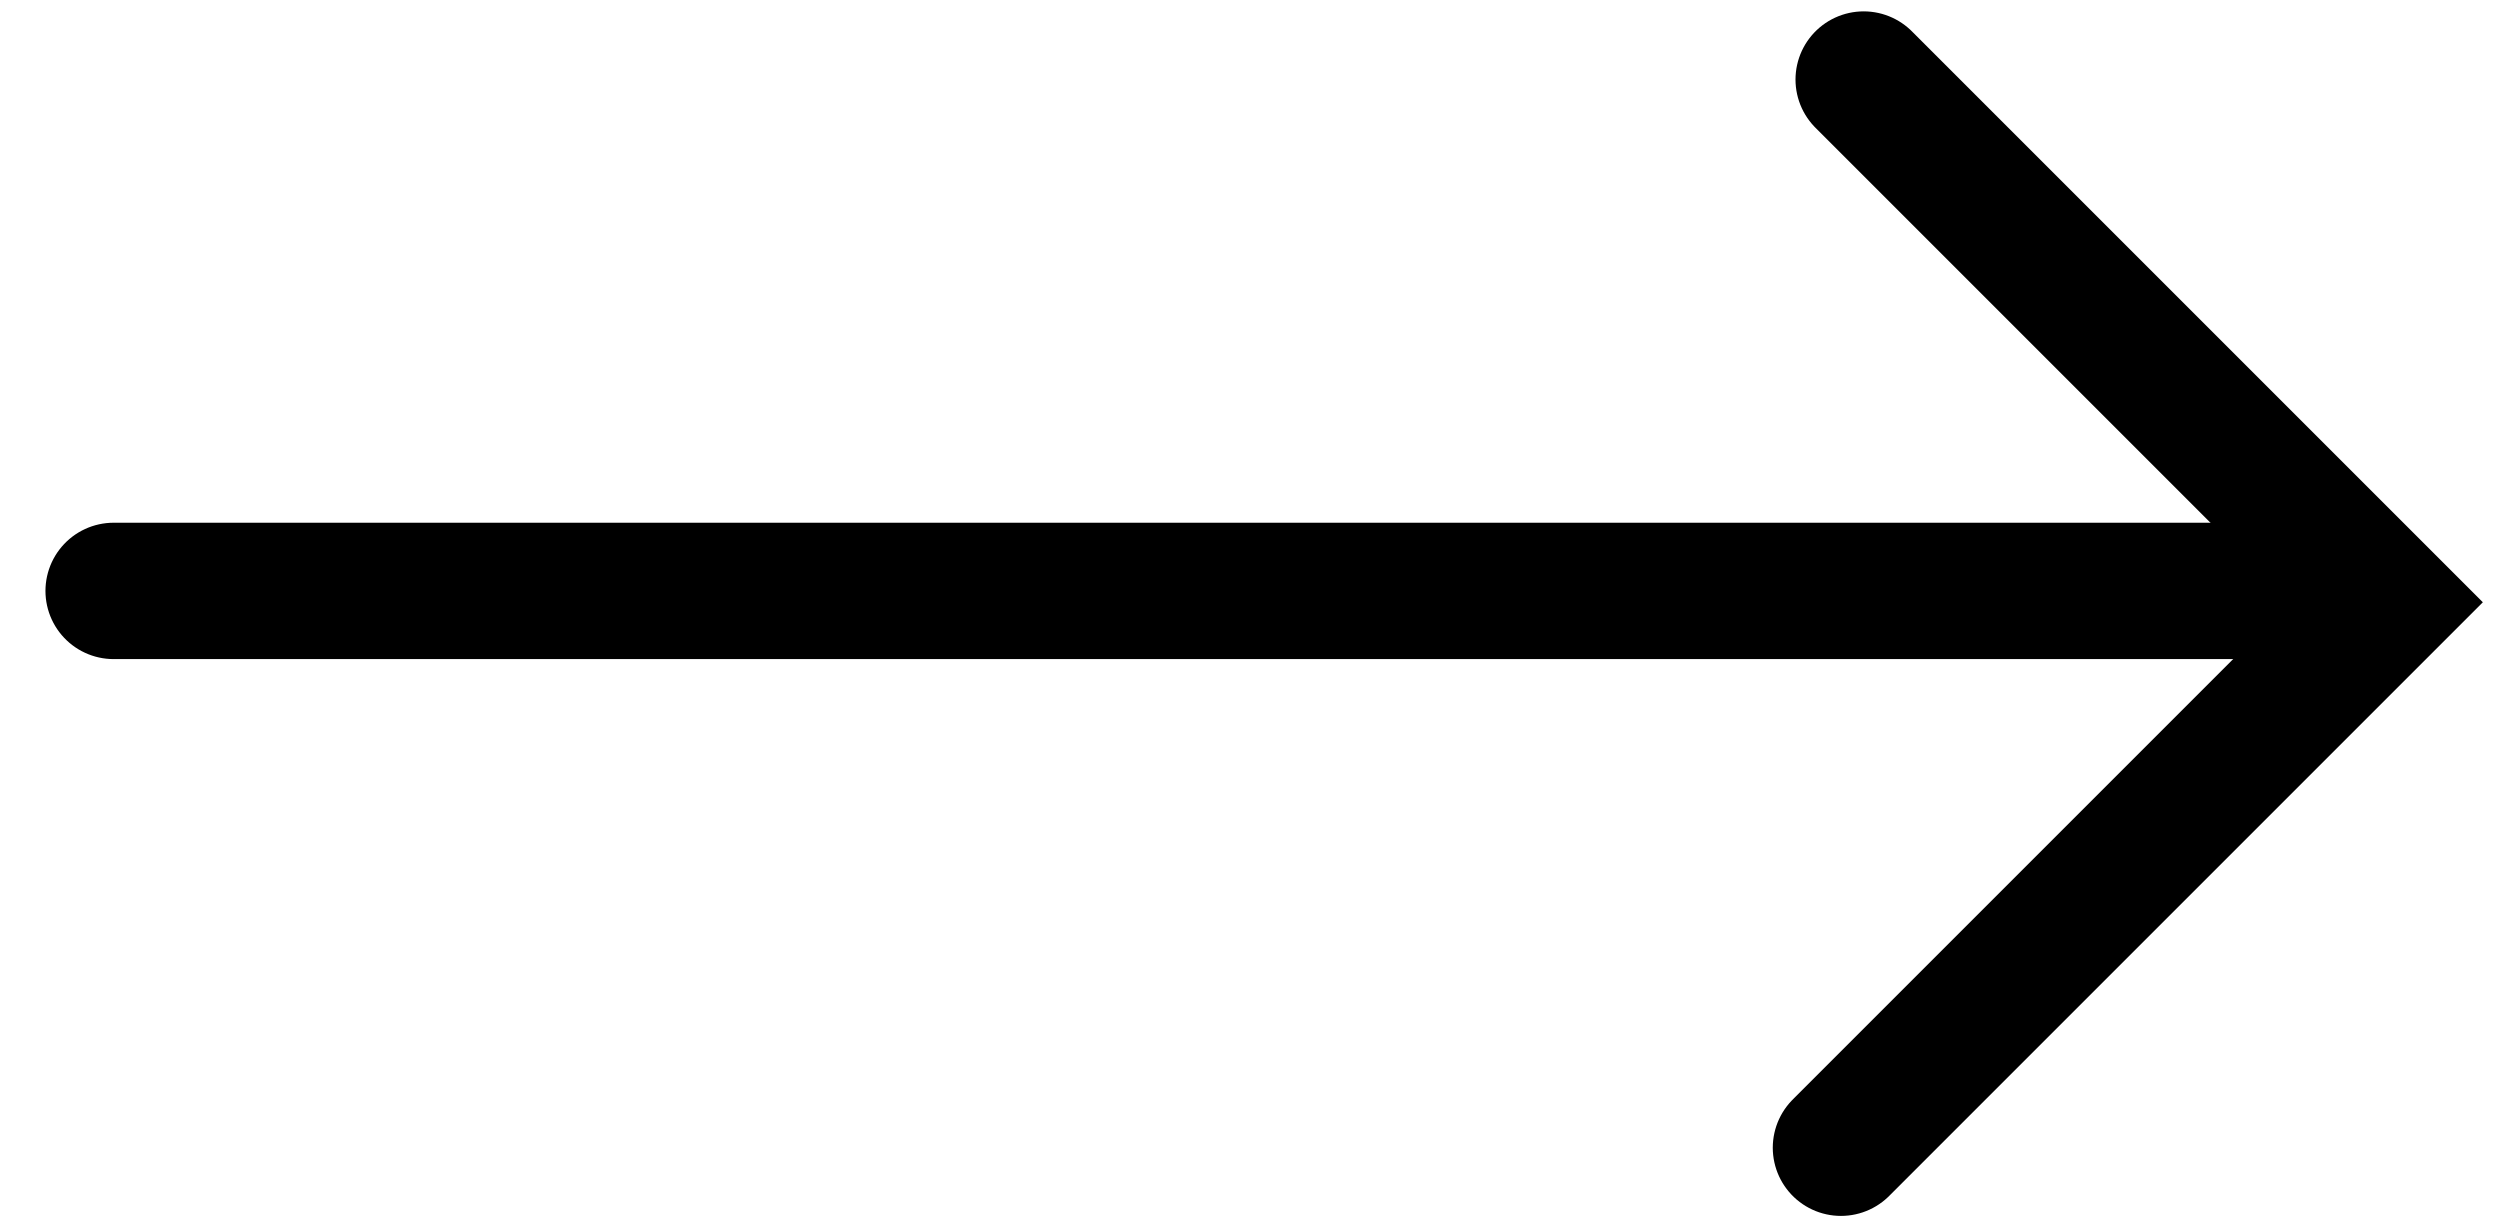 <?xml version="1.0" encoding="UTF-8"?>
<!DOCTYPE svg PUBLIC "-//W3C//DTD SVG 1.1//EN" "http://www.w3.org/Graphics/SVG/1.1/DTD/svg11.dtd">
<svg version="1.1" xmlns="http://www.w3.org/2000/svg" xmlns:xlink="http://www.w3.org/1999/xlink" x="0" y="0" width="55" height="27" viewBox="0, 0, 55, 27">
  <g id="Background">
    <rect x="0" y="0" width="55" height="27" fill="#000000" fill-opacity="0"/>
  </g>
  <g id="Layer_1">
    <g>
      <path d="M2.5,13 L49.5,13" fill-opacity="0" stroke="#000000" stroke-width="3" stroke-linecap="round" stroke-miterlimit="10"/>
      <path d="M41.001,1.75 L52.501,13.25 L40.501,25.25" fill-opacity="0" stroke="#000000" stroke-width="3" stroke-linecap="round" stroke-miterlimit="10"/>
    </g>
  </g>
</svg>
